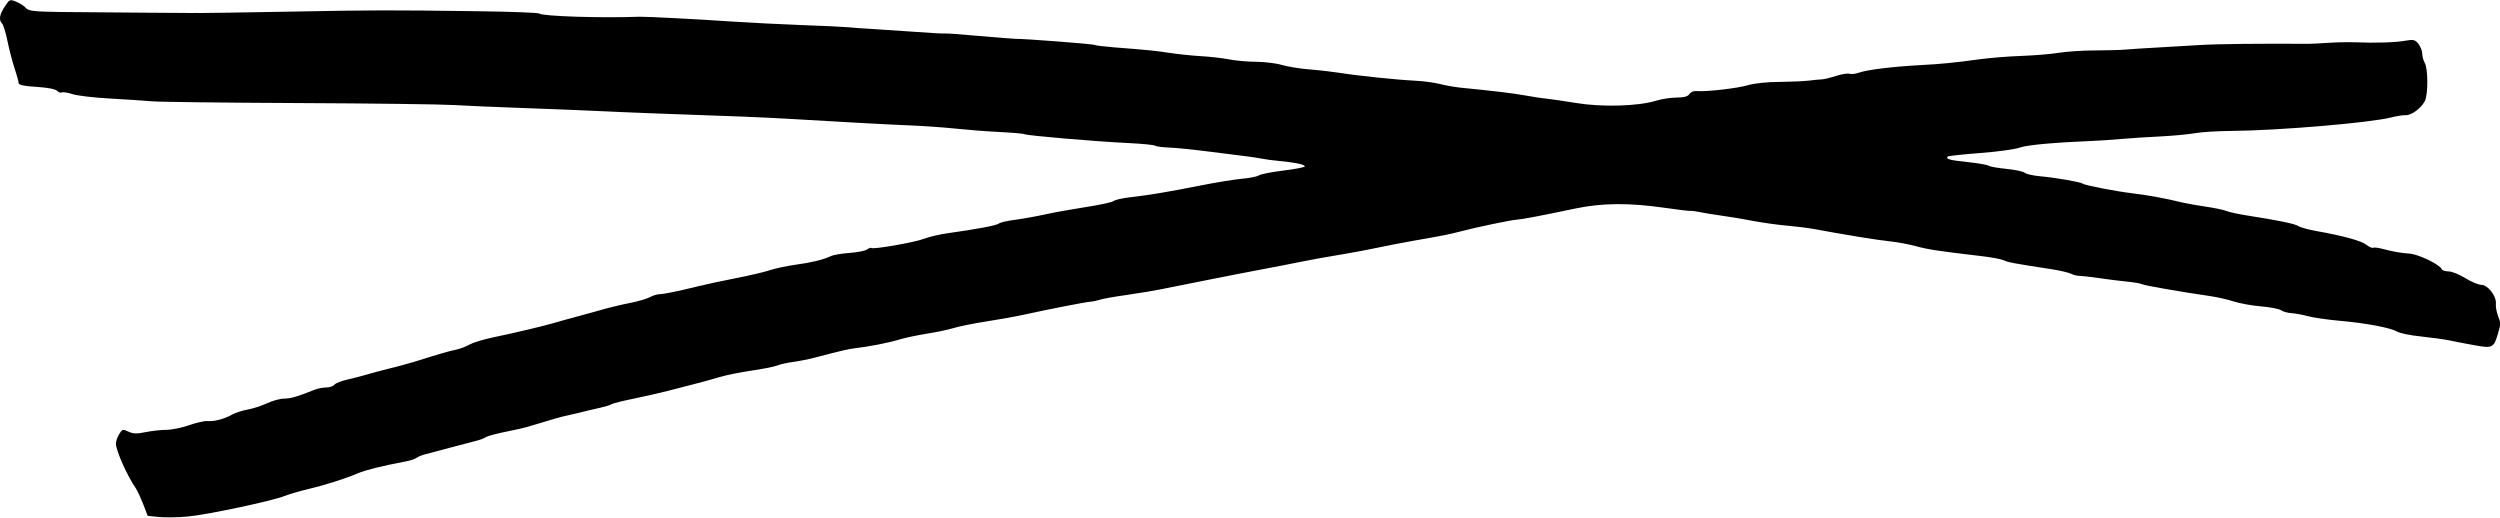 <svg width="227" height="47" viewBox="0 0 227 47" fill="none" xmlns="http://www.w3.org/2000/svg">
<g clip-path="url(#clip0_646_63558)">
<path d="M0.191 2.14C0.306 2.26 0.528 2.979 0.681 3.739C0.834 4.489 1.124 5.599 1.323 6.199C1.522 6.799 1.69 7.398 1.69 7.538C1.69 7.718 2.157 7.818 3.312 7.888C4.299 7.948 5.026 8.088 5.171 8.238C5.301 8.378 5.5 8.448 5.615 8.398C5.729 8.338 6.165 8.408 6.586 8.548C7.007 8.688 8.537 8.868 9.99 8.948C11.443 9.028 13.149 9.138 13.792 9.198C14.434 9.258 20.401 9.328 27.055 9.358C33.71 9.388 40.097 9.468 41.245 9.538C42.4 9.608 44.733 9.708 46.439 9.768C49.659 9.878 52.489 9.998 56.207 10.168C57.4 10.218 59.84 10.318 61.638 10.378C66.006 10.518 69.341 10.658 71.406 10.778C76.431 11.078 80.646 11.308 82.65 11.388C83.89 11.438 85.741 11.568 86.758 11.678C87.783 11.787 89.588 11.928 90.774 11.987C91.96 12.047 92.977 12.137 93.046 12.187C93.199 12.307 99.441 12.847 102.408 12.987C103.678 13.047 104.787 13.157 104.872 13.227C104.963 13.297 105.529 13.377 106.134 13.397C106.738 13.417 108.39 13.587 109.798 13.767C111.205 13.947 112.704 14.137 113.133 14.187C113.561 14.237 114.188 14.337 114.525 14.397C114.869 14.467 115.596 14.567 116.154 14.617C117.577 14.747 118.48 14.937 118.48 15.107C118.48 15.187 117.6 15.357 116.529 15.487C115.458 15.617 114.456 15.817 114.295 15.927C114.142 16.037 113.462 16.167 112.796 16.227C112.123 16.287 110.387 16.567 108.941 16.856C105.904 17.456 104.328 17.716 102.584 17.916C101.904 17.996 101.238 18.146 101.108 18.256C100.978 18.366 99.861 18.606 98.63 18.796C97.391 18.986 95.715 19.286 94.904 19.466C94.094 19.646 92.87 19.866 92.174 19.956C91.485 20.046 90.82 20.196 90.697 20.296C90.483 20.476 88.632 20.816 86.062 21.175C85.335 21.276 84.356 21.505 83.89 21.685C83.025 22.015 79.231 22.675 79.109 22.515C79.07 22.465 78.895 22.535 78.719 22.655C78.535 22.785 77.831 22.915 77.151 22.965C76.47 23.015 75.697 23.135 75.445 23.255C74.733 23.585 73.724 23.835 72.186 24.045C71.421 24.155 70.404 24.365 69.937 24.525C69.471 24.685 68.071 25.015 66.832 25.255C65.593 25.495 64.024 25.834 63.344 26.005C61.523 26.454 60.292 26.704 59.863 26.714C59.657 26.714 59.274 26.844 59.007 26.984C58.739 27.124 58.004 27.344 57.37 27.474C56.207 27.704 55.212 27.954 54.034 28.294C53.69 28.394 52.856 28.624 52.176 28.804C51.495 28.984 50.623 29.224 50.24 29.344C49.315 29.614 46.66 30.244 44.733 30.643C43.876 30.823 42.935 31.113 42.637 31.283C42.339 31.463 41.78 31.673 41.398 31.753C40.725 31.893 39.86 32.143 37.673 32.833C37.122 33.003 36.074 33.293 35.347 33.463C34.621 33.643 33.718 33.883 33.328 34.003C32.945 34.123 32.165 34.323 31.591 34.453C31.018 34.573 30.467 34.793 30.36 34.933C30.253 35.072 29.924 35.182 29.626 35.182C29.327 35.182 28.868 35.273 28.608 35.373C26.956 36.032 26.398 36.192 25.809 36.192C25.449 36.192 24.738 36.382 24.241 36.622C23.736 36.852 22.94 37.112 22.474 37.192C22.007 37.272 21.38 37.472 21.081 37.642C20.385 38.042 19.429 38.292 18.825 38.232C18.565 38.212 17.815 38.382 17.157 38.612C16.499 38.842 15.566 39.032 15.069 39.032C14.579 39.032 13.73 39.132 13.195 39.242C12.453 39.402 12.078 39.392 11.665 39.192C11.16 38.952 11.099 38.972 10.824 39.412C10.663 39.672 10.525 40.062 10.525 40.281C10.525 40.911 11.55 43.211 12.346 44.361C12.484 44.56 12.774 45.2 13.004 45.78L13.409 46.84L14.411 46.94C14.962 47 16.148 46.98 17.043 46.9C18.771 46.75 24.715 45.49 25.885 45.02C26.268 44.87 27.208 44.59 27.981 44.41C29.427 44.071 31.393 43.451 32.479 42.981C33.175 42.681 34.674 42.311 36.824 41.901C37.252 41.821 37.703 41.671 37.826 41.571C37.948 41.471 38.338 41.311 38.682 41.231C39.027 41.141 40.006 40.881 40.862 40.651C41.719 40.421 42.744 40.151 43.15 40.051C43.555 39.952 43.976 39.801 44.075 39.712C44.182 39.622 44.825 39.442 45.513 39.292C46.202 39.142 46.959 38.982 47.211 38.932C47.464 38.882 48.129 38.692 48.688 38.522C50.363 38.012 50.913 37.852 51.564 37.712C51.908 37.642 52.497 37.502 52.879 37.402C53.262 37.302 53.973 37.142 54.463 37.032C54.952 36.922 55.419 36.782 55.503 36.712C55.595 36.642 56.52 36.402 57.568 36.192C58.616 35.972 59.993 35.662 60.636 35.492C61.278 35.322 62.319 35.062 62.961 34.893C63.604 34.733 64.652 34.443 65.287 34.253C65.929 34.063 67.252 33.793 68.231 33.653C69.211 33.513 70.259 33.303 70.557 33.193C70.855 33.073 71.521 32.923 72.033 32.863C72.546 32.793 73.456 32.613 74.053 32.453C76.585 31.793 77.028 31.693 77.617 31.623C78.864 31.483 80.746 31.113 81.648 30.833C82.161 30.674 83.278 30.444 84.127 30.303C84.983 30.174 86.108 29.934 86.636 29.774C87.163 29.614 88.487 29.354 89.581 29.184C90.674 29.014 92.204 28.744 92.969 28.574C95.058 28.114 98.492 27.434 99.02 27.394C99.272 27.374 99.662 27.284 99.877 27.214C100.091 27.134 101.208 26.934 102.355 26.774C103.51 26.604 104.864 26.384 105.376 26.274C107.442 25.855 108.39 25.665 109.874 25.375C110.731 25.205 111.917 24.975 112.513 24.855C113.11 24.735 114.334 24.505 115.229 24.335C116.124 24.165 117.279 23.945 117.791 23.835C118.74 23.635 120.216 23.365 122.442 22.995C123.123 22.885 124.347 22.645 125.157 22.475C125.968 22.305 127.36 22.035 128.263 21.875C130.925 21.415 131.705 21.256 132.608 21.015C133.908 20.666 137.289 19.956 137.725 19.946C138.146 19.926 139.951 19.586 143.08 18.926C145.466 18.426 147.945 18.406 151.127 18.866C152.312 19.036 153.36 19.166 153.452 19.146C153.552 19.126 153.942 19.176 154.324 19.256C154.707 19.336 155.617 19.486 156.344 19.586C157.07 19.686 158.363 19.896 159.212 20.066C160.069 20.226 161.423 20.416 162.233 20.486C163.044 20.556 164.161 20.696 164.712 20.796C167.458 21.305 170.502 21.805 171.612 21.915C172.292 21.985 173.34 22.185 173.937 22.345C174.992 22.645 176.079 22.805 179.75 23.235C180.729 23.345 181.709 23.525 181.923 23.625C182.343 23.825 182.711 23.895 186.222 24.435C187.01 24.555 187.828 24.745 188.05 24.855C188.272 24.965 188.608 25.055 188.792 25.045C188.983 25.045 189.802 25.135 190.612 25.255C191.423 25.375 192.578 25.515 193.175 25.575C193.771 25.634 194.368 25.735 194.491 25.805C194.712 25.924 198.093 26.514 200.618 26.874C201.298 26.974 202.277 27.194 202.79 27.364C203.302 27.534 204.419 27.744 205.268 27.814C206.125 27.884 206.959 28.054 207.127 28.174C207.295 28.294 207.716 28.414 208.06 28.434C208.405 28.454 209.062 28.574 209.537 28.704C210.003 28.834 211.296 29.024 212.405 29.124C214.83 29.334 217.041 29.754 217.675 30.114C217.928 30.264 218.907 30.463 219.848 30.553C220.789 30.654 221.974 30.813 222.487 30.923C222.999 31.033 224.024 31.233 224.766 31.363C226.327 31.643 226.442 31.583 226.832 30.234C227.069 29.424 227.069 29.314 226.832 28.714C226.694 28.354 226.595 27.854 226.625 27.584C226.694 26.894 225.898 25.864 225.302 25.864C225.049 25.864 224.399 25.595 223.856 25.255C223.313 24.925 222.632 24.645 222.342 24.645C222.051 24.645 221.768 24.555 221.722 24.455C221.508 23.995 219.58 23.075 218.754 23.025C218.111 22.995 217.178 22.825 216.444 22.625C216.016 22.505 215.595 22.445 215.495 22.495C215.396 22.545 215.121 22.425 214.868 22.225C214.417 21.865 212.772 21.415 210.317 20.976C209.59 20.846 208.856 20.646 208.688 20.526C208.382 20.316 206.859 20.006 204.037 19.566C203.272 19.446 202.423 19.266 202.155 19.156C201.887 19.046 201.054 18.876 200.296 18.766C199.539 18.656 198.575 18.486 198.147 18.386C196.709 18.026 195.049 17.726 193.649 17.556C192.066 17.366 189.304 16.826 189.113 16.676C188.929 16.526 186.681 16.137 185.273 16.007C184.592 15.947 183.942 15.797 183.843 15.687C183.736 15.577 183.001 15.417 182.206 15.337C181.41 15.257 180.676 15.127 180.576 15.047C180.477 14.967 179.613 14.817 178.664 14.717C177.027 14.547 176.668 14.447 176.844 14.217C176.89 14.157 178.205 14.017 179.781 13.897C181.349 13.777 182.986 13.557 183.414 13.397C184.087 13.157 186.551 12.937 190.161 12.787C190.712 12.767 191.829 12.687 192.639 12.617C193.45 12.547 195.049 12.437 196.189 12.387C197.328 12.327 198.728 12.197 199.294 12.097C199.86 11.987 201.367 11.898 202.645 11.887C206.836 11.857 215.274 11.148 217.148 10.658C217.614 10.538 218.196 10.448 218.44 10.458C218.945 10.488 219.825 9.838 220.169 9.188C220.483 8.608 220.475 6.249 220.169 5.719C220.047 5.499 219.94 5.119 219.94 4.869C219.94 4.619 219.779 4.219 219.588 3.979C219.282 3.599 219.136 3.569 218.387 3.699C217.507 3.859 215.717 3.919 213.813 3.839C213.216 3.819 212.137 3.839 211.411 3.889C210.684 3.939 209.881 3.979 209.628 3.979C205.391 3.949 201.26 3.989 199.746 4.089C198.698 4.159 196.931 4.259 195.821 4.319C194.712 4.379 193.458 4.459 193.03 4.499C192.601 4.539 191.347 4.579 190.238 4.579C189.128 4.579 187.629 4.679 186.902 4.799C186.176 4.919 184.638 5.039 183.491 5.079C182.336 5.119 180.661 5.259 179.766 5.379C177.433 5.699 176.193 5.819 174.258 5.919C171.887 6.049 169.569 6.329 168.827 6.589C168.483 6.709 168.085 6.759 167.932 6.699C167.779 6.639 167.221 6.729 166.693 6.899C166.165 7.068 165.592 7.208 165.416 7.208C165.247 7.208 164.72 7.258 164.253 7.318C163.786 7.378 162.562 7.428 161.537 7.438C160.512 7.438 159.258 7.568 158.745 7.728C157.774 8.018 154.905 8.348 154.079 8.268C153.796 8.238 153.521 8.358 153.399 8.538C153.253 8.758 152.917 8.858 152.244 8.858C151.723 8.858 150.874 8.988 150.362 9.148C148.717 9.648 145.497 9.738 143.149 9.358C141.994 9.168 140.739 8.988 140.357 8.948C139.974 8.918 139.133 8.788 138.498 8.668C137.48 8.478 135.469 8.238 132.6 7.958C132.134 7.908 131.292 7.768 130.741 7.628C130.191 7.488 129.173 7.358 128.493 7.328C126.94 7.258 123.283 6.879 121.746 6.629C121.103 6.529 119.849 6.379 118.954 6.309C118.059 6.239 116.904 6.049 116.391 5.899C115.879 5.739 114.831 5.619 114.066 5.609C113.301 5.609 112.184 5.509 111.588 5.389C110.991 5.279 109.836 5.139 109.025 5.099C108.214 5.049 106.96 4.919 106.233 4.809C104.963 4.609 104.443 4.559 101.047 4.289C100.198 4.219 99.456 4.129 99.395 4.079C99.295 3.999 93.122 3.519 92.273 3.529C92.059 3.529 90.56 3.409 88.938 3.269C87.317 3.119 85.886 3.019 85.756 3.039C85.626 3.059 84.479 2.999 83.194 2.899C81.916 2.809 80.172 2.689 79.315 2.639C78.459 2.589 77.449 2.519 77.066 2.479C76.684 2.439 74.795 2.349 72.882 2.28C70.962 2.21 68.04 2.06 66.38 1.95C63.305 1.74 58.632 1.5 58.073 1.52C54.547 1.65 49.284 1.48 48.963 1.23C48.871 1.15 46.377 1.06 43.425 1.02C35.416 0.91 34.054 0.91 26.115 1.06C22.106 1.13 18.595 1.19 18.32 1.18C18.045 1.18 17.624 1.17 17.387 1.18C16.859 1.18 9.646 1.13 5.615 1.09C3.136 1.06 2.593 1 2.356 0.73C2.203 0.55 1.805 0.29 1.476 0.16C0.895 -0.08 0.872 -0.07 0.436 0.59C-0.054 1.33 -0.13 1.8 0.191 2.14Z" fill="black"/>
</g>
<defs>
<clipPath id="clip0_646_63558">
<rect width="227" height="47" fill="white"/>
</clipPath>
</defs>
</svg>

